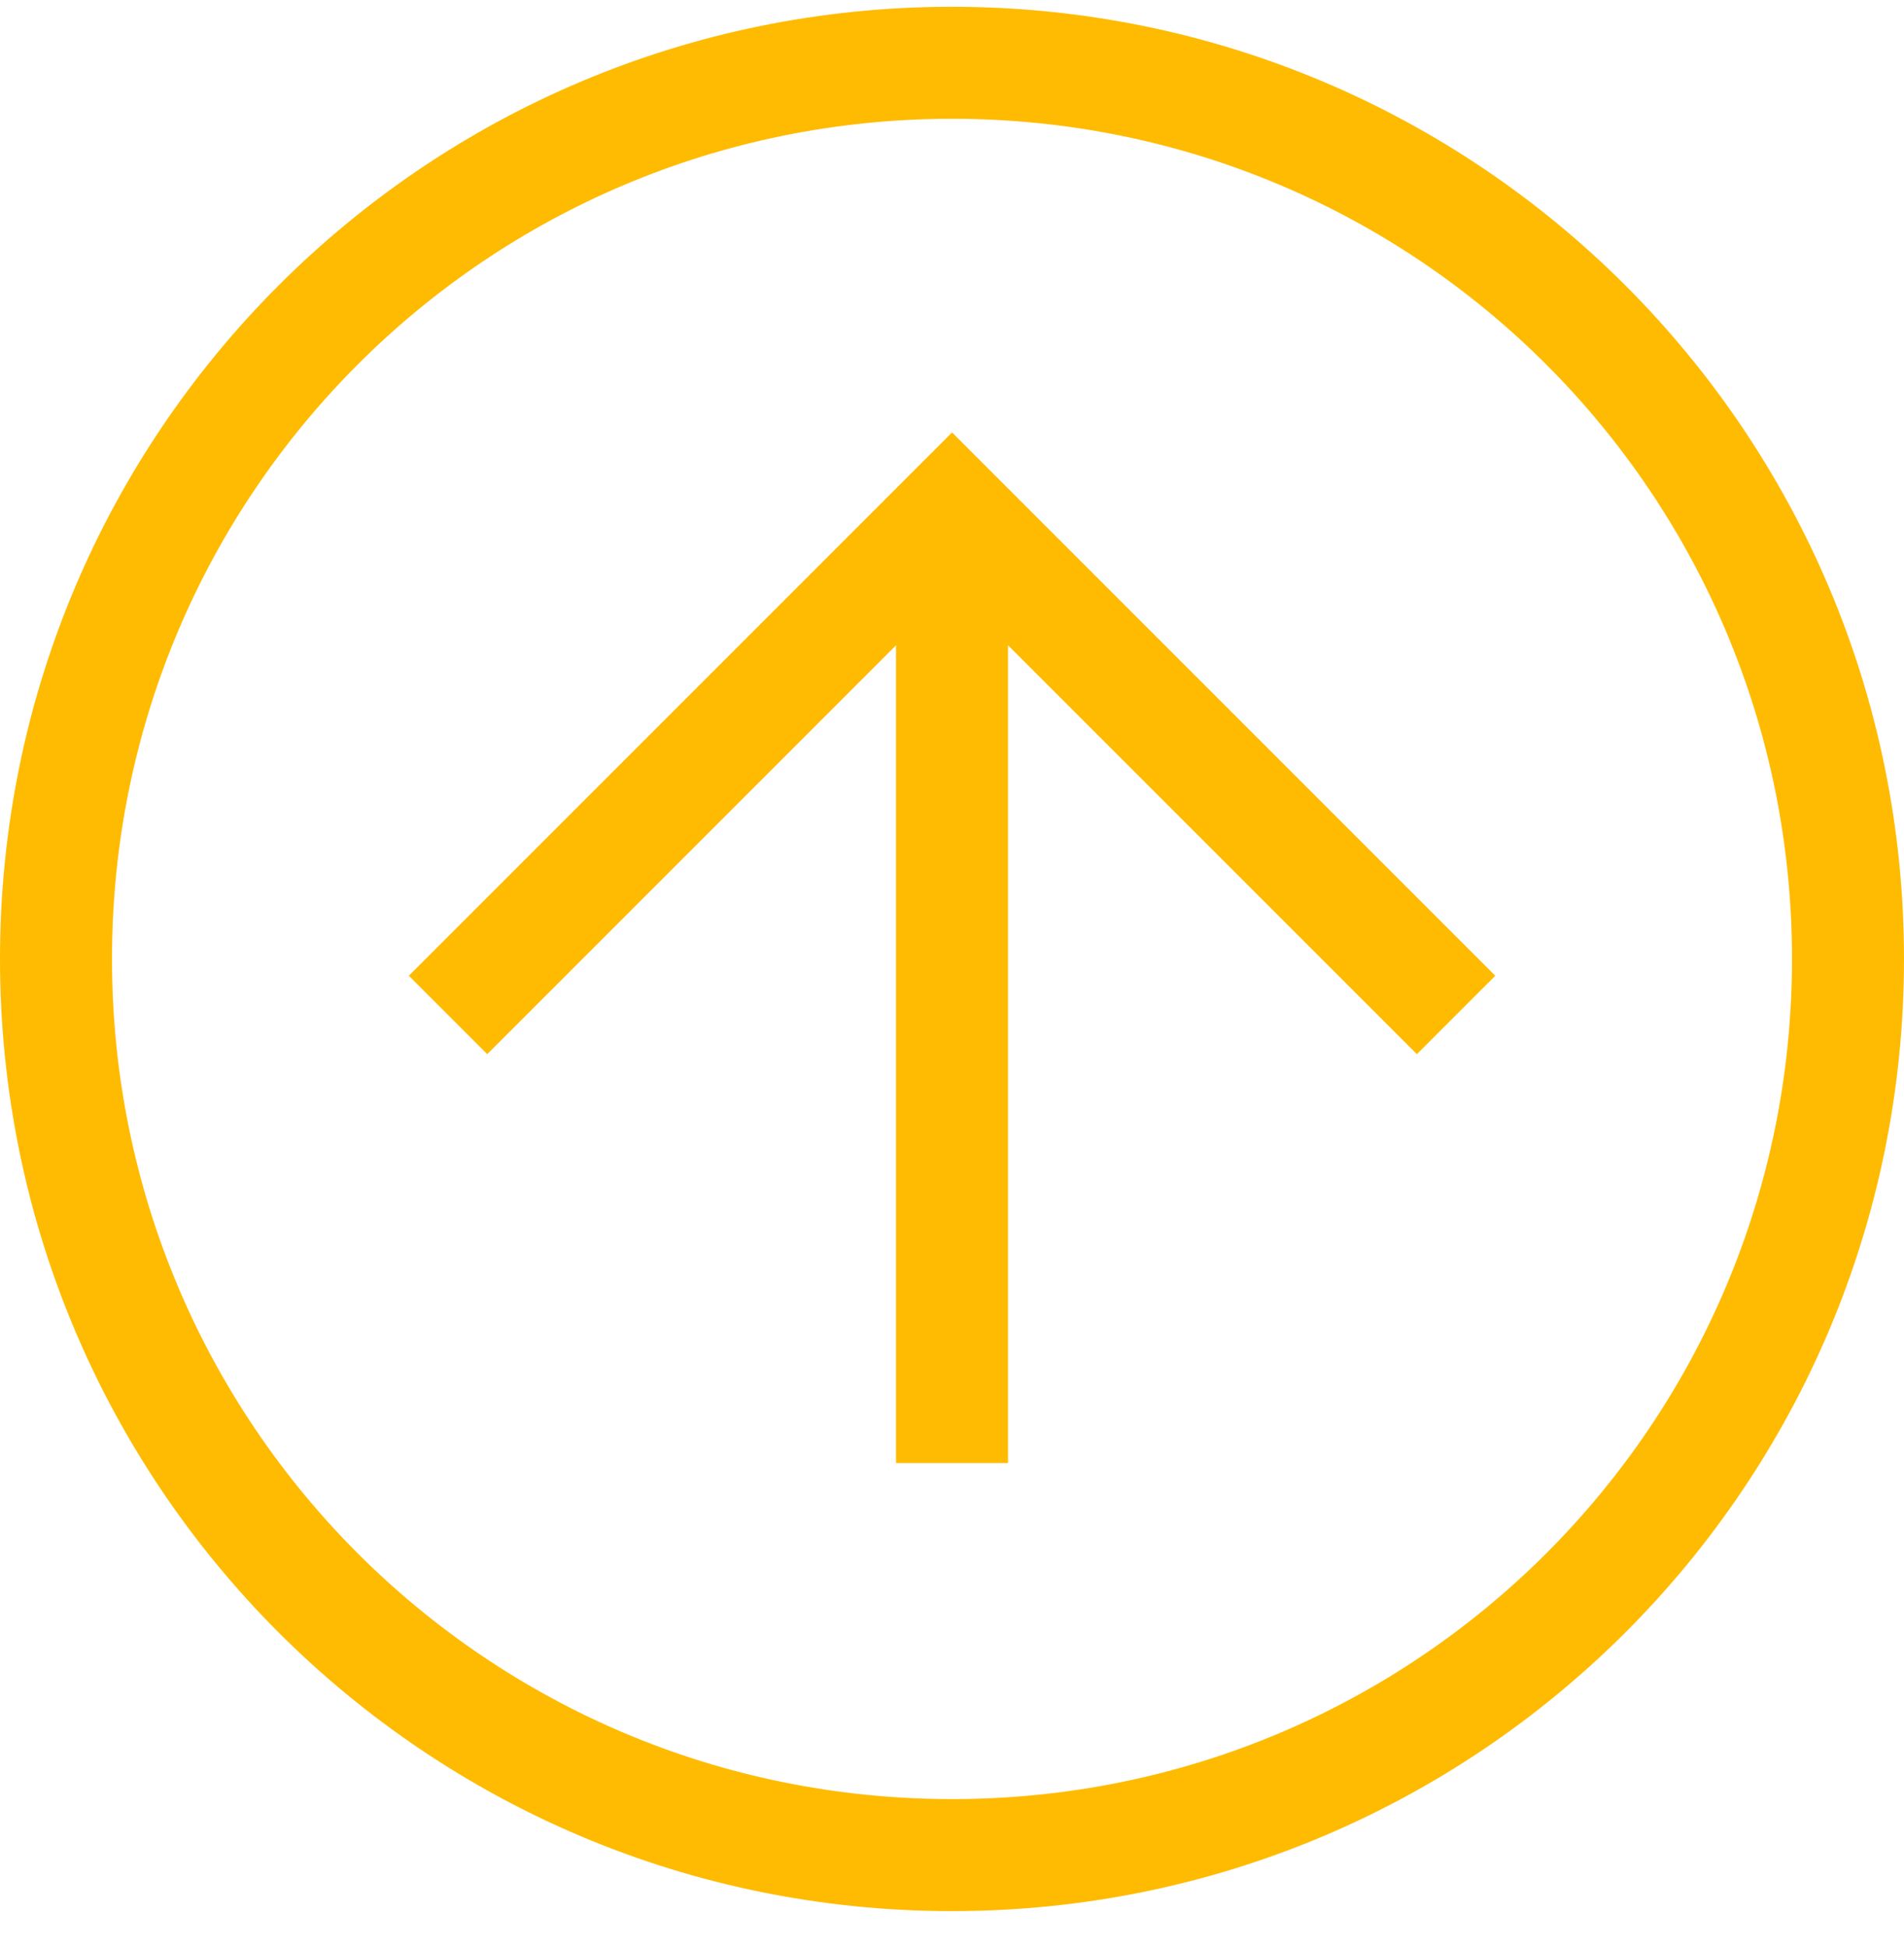 <svg width="45" height="46" viewBox="0 0 45 46" fill="none" xmlns="http://www.w3.org/2000/svg">
<path d="M22.5 45.16C10.059 45.16 0 35.101 0 22.66C0 10.219 10.059 0.16 22.5 0.16C34.941 0.16 45 10.219 45 22.66C45 35.101 34.941 45.16 22.5 45.16ZM22.5 2.807C11.515 2.807 2.647 11.675 2.647 22.66C2.647 33.645 11.515 42.513 22.5 42.513C33.485 42.513 42.353 33.645 42.353 22.66C42.353 11.675 33.485 2.807 22.5 2.807Z" fill="#FFBB01"/>
<path d="M33.487 24.91L22.501 13.925L11.516 24.91L9.663 23.057L22.501 10.219L35.34 23.057L33.487 24.91Z" fill="#FFBB01"/>
<path d="M21.177 12.072H23.824V34.572H21.177V12.072Z" fill="#FFBB01"/>
</svg>
